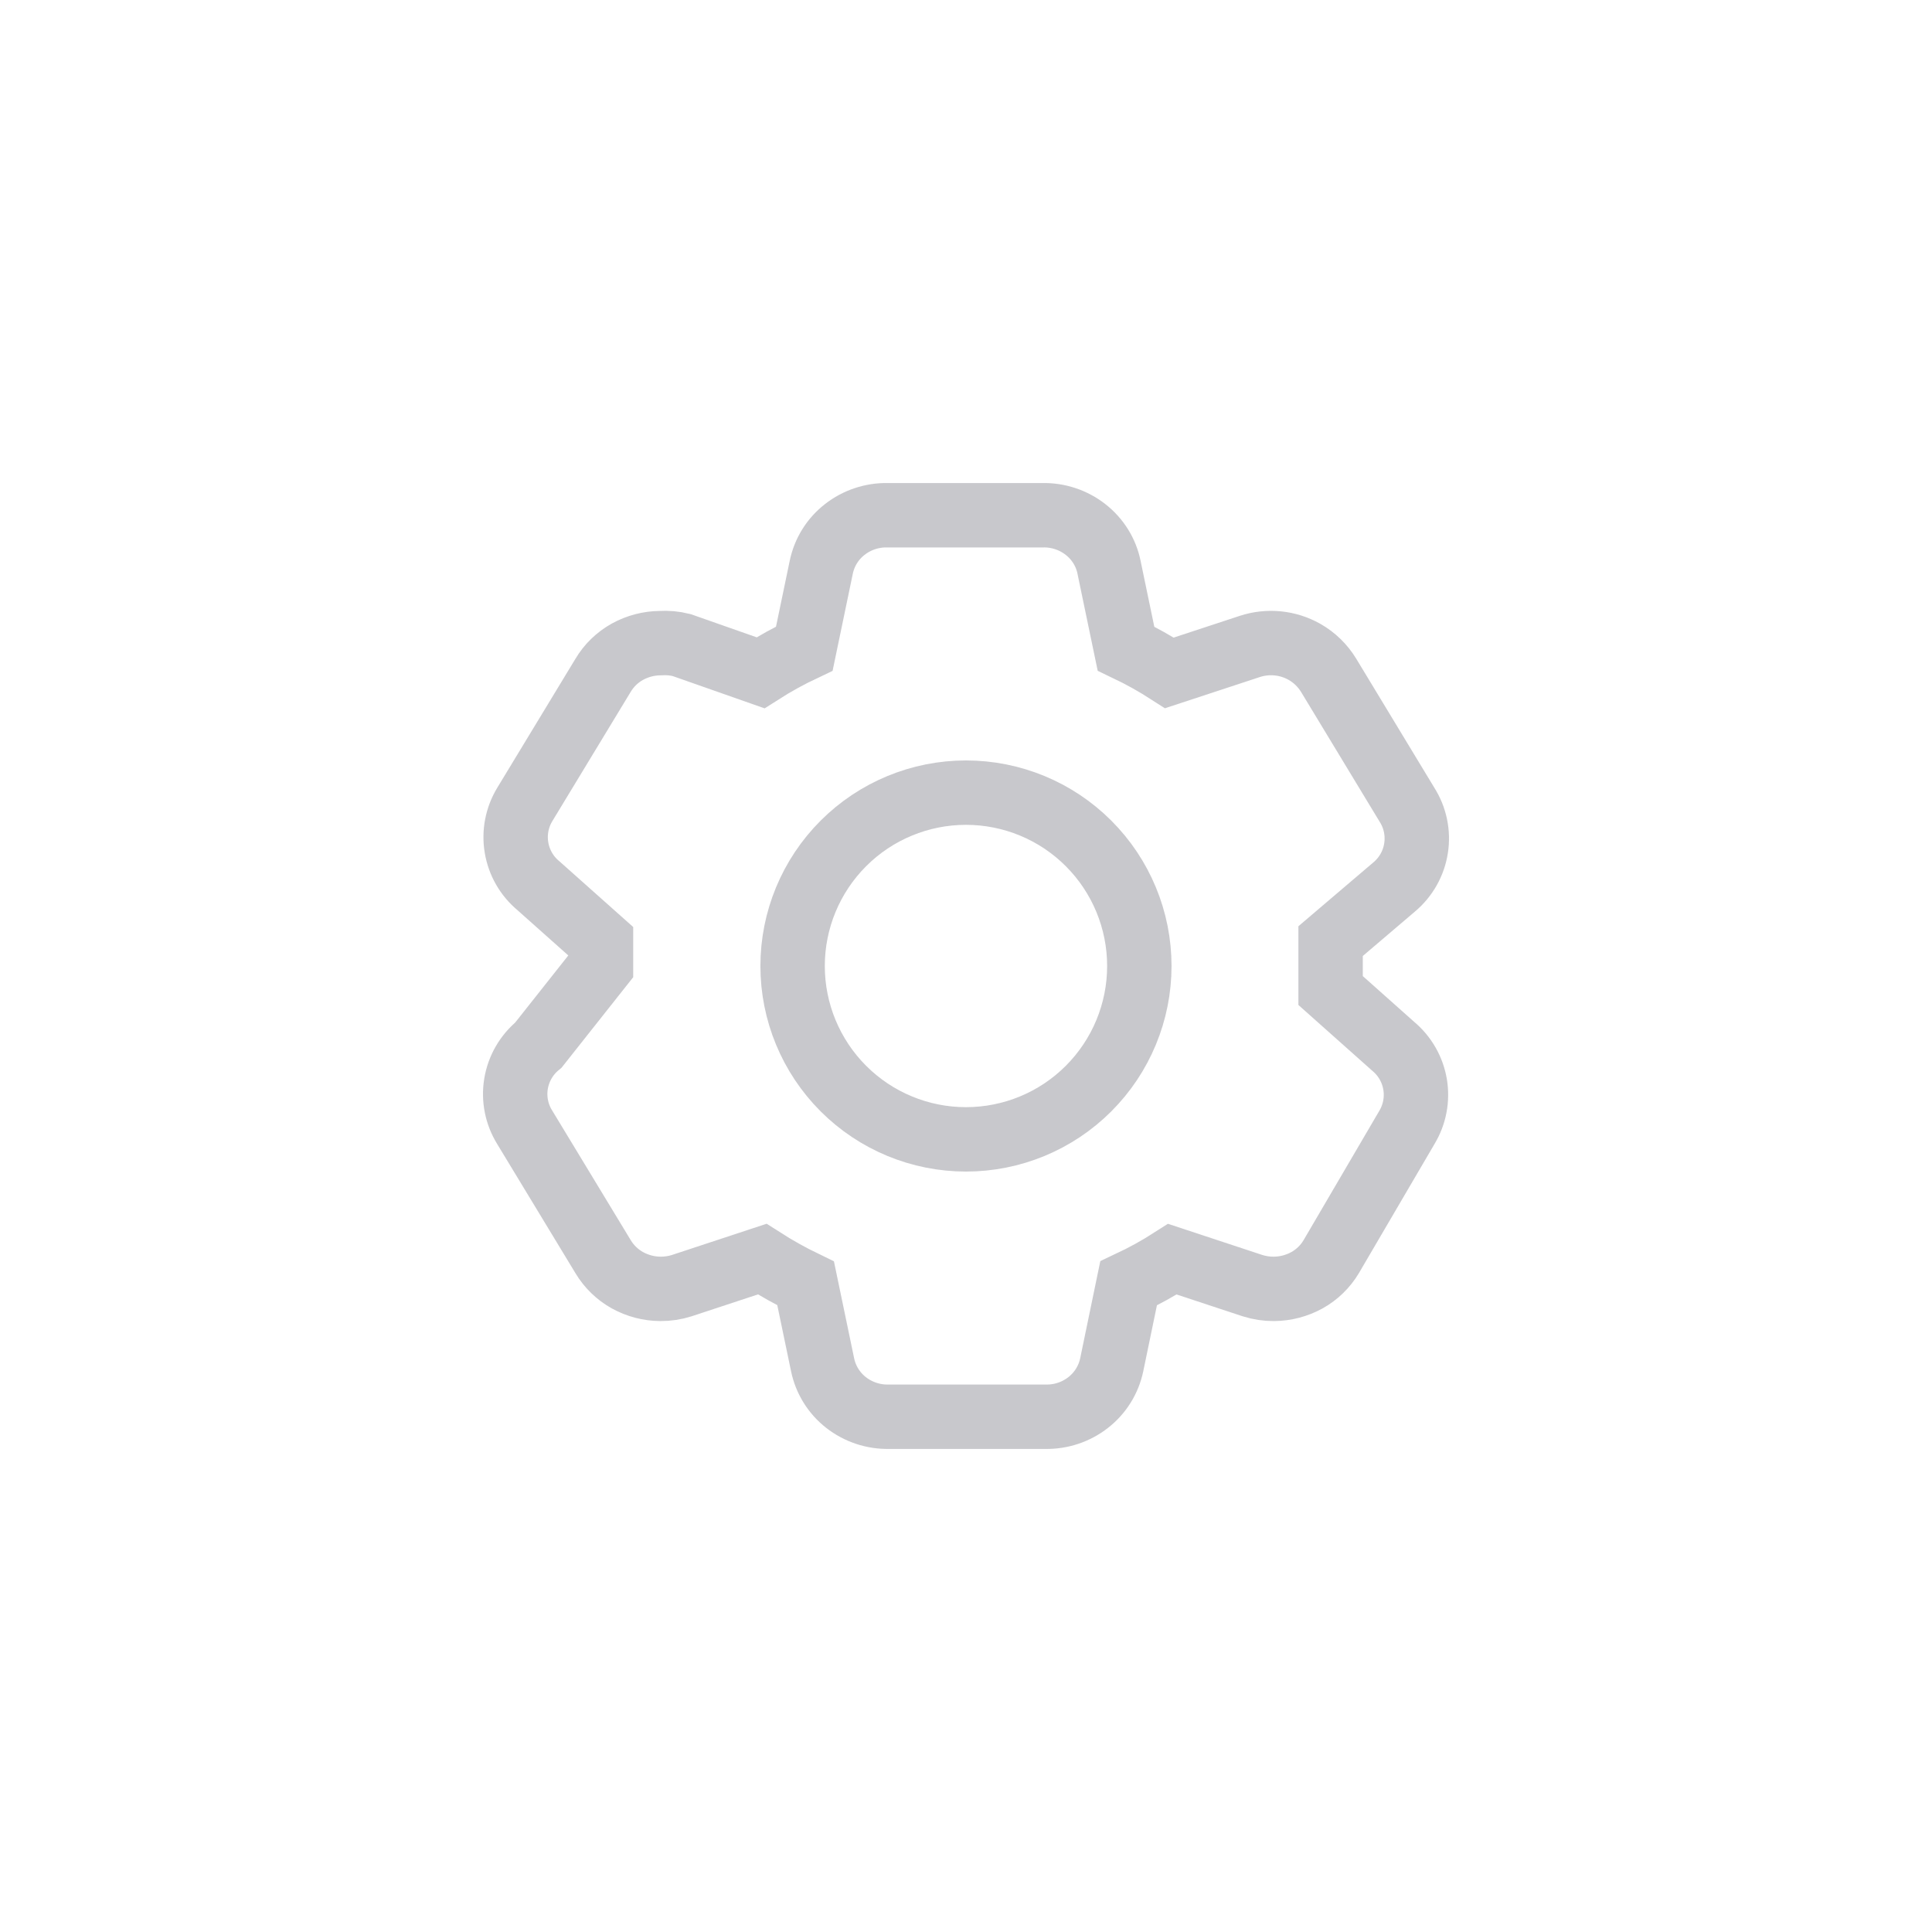 <svg width="60" height="60" viewBox="0 0 60 60" fill="none" xmlns="http://www.w3.org/2000/svg">
<g opacity="0.4">
<path d="M41.323 30.762L43.27 32.496C43.629 32.796 43.869 33.215 43.947 33.677C44.024 34.138 43.934 34.613 43.692 35.014L41.344 39.024C41.162 39.331 40.902 39.584 40.591 39.758C40.275 39.932 39.921 40.025 39.561 40.027C39.338 40.029 39.115 39.995 38.902 39.928L36.41 39.105C35.974 39.385 35.52 39.636 35.049 39.857L34.526 42.383C34.429 42.848 34.17 43.263 33.796 43.555C33.417 43.852 32.947 44.008 32.465 43.998H27.604C27.123 44.008 26.653 43.852 26.273 43.555C25.9 43.263 25.642 42.848 25.546 42.383L25.02 39.857C24.555 39.633 24.104 39.381 23.67 39.103L21.169 39.928C20.956 39.995 20.734 40.029 20.51 40.027C20.151 40.025 19.798 39.932 19.483 39.758C19.172 39.584 18.912 39.332 18.729 39.026L16.298 35.014C16.045 34.609 15.948 34.126 16.026 33.656C16.104 33.185 16.351 32.759 16.72 32.457L18.665 30V29.238L16.718 27.504C16.358 27.204 16.118 26.785 16.041 26.323C15.963 25.861 16.054 25.387 16.296 24.986L18.727 20.976C18.909 20.669 19.169 20.416 19.481 20.242C19.796 20.068 20.149 19.975 20.508 19.973C20.73 19.959 20.952 19.979 21.167 20.033L23.618 20.894C24.056 20.614 24.51 20.364 24.979 20.143L25.505 17.617C25.601 17.152 25.859 16.737 26.233 16.445C26.612 16.148 27.082 15.992 27.563 16.001H32.383C32.865 15.992 33.335 16.148 33.714 16.445C34.091 16.74 34.349 17.156 34.442 17.617L34.968 20.143C35.434 20.365 35.884 20.617 36.318 20.897L38.82 20.074C39.098 19.984 39.392 19.952 39.682 19.981C39.973 20.01 40.254 20.099 40.509 20.242C40.821 20.419 41.08 20.673 41.263 20.974L43.692 24.986C43.948 25.387 44.05 25.868 43.977 26.338C43.905 26.809 43.664 27.237 43.3 27.543L41.323 29.227V30.762Z" stroke="#767680" stroke-width="2"/>
<path d="M35.383 30C35.383 31.428 34.816 32.797 33.806 33.807C32.797 34.817 31.427 35.384 29.999 35.384C28.571 35.384 27.202 34.817 26.192 33.807C25.182 32.797 24.615 31.428 24.615 30C24.615 28.572 25.182 27.203 26.192 26.193C27.202 25.183 28.571 24.616 29.999 24.616C31.427 24.616 32.797 25.183 33.806 26.193C34.816 27.203 35.383 28.572 35.383 30Z" stroke="#767680" stroke-width="2"/>
</g>
</svg>
